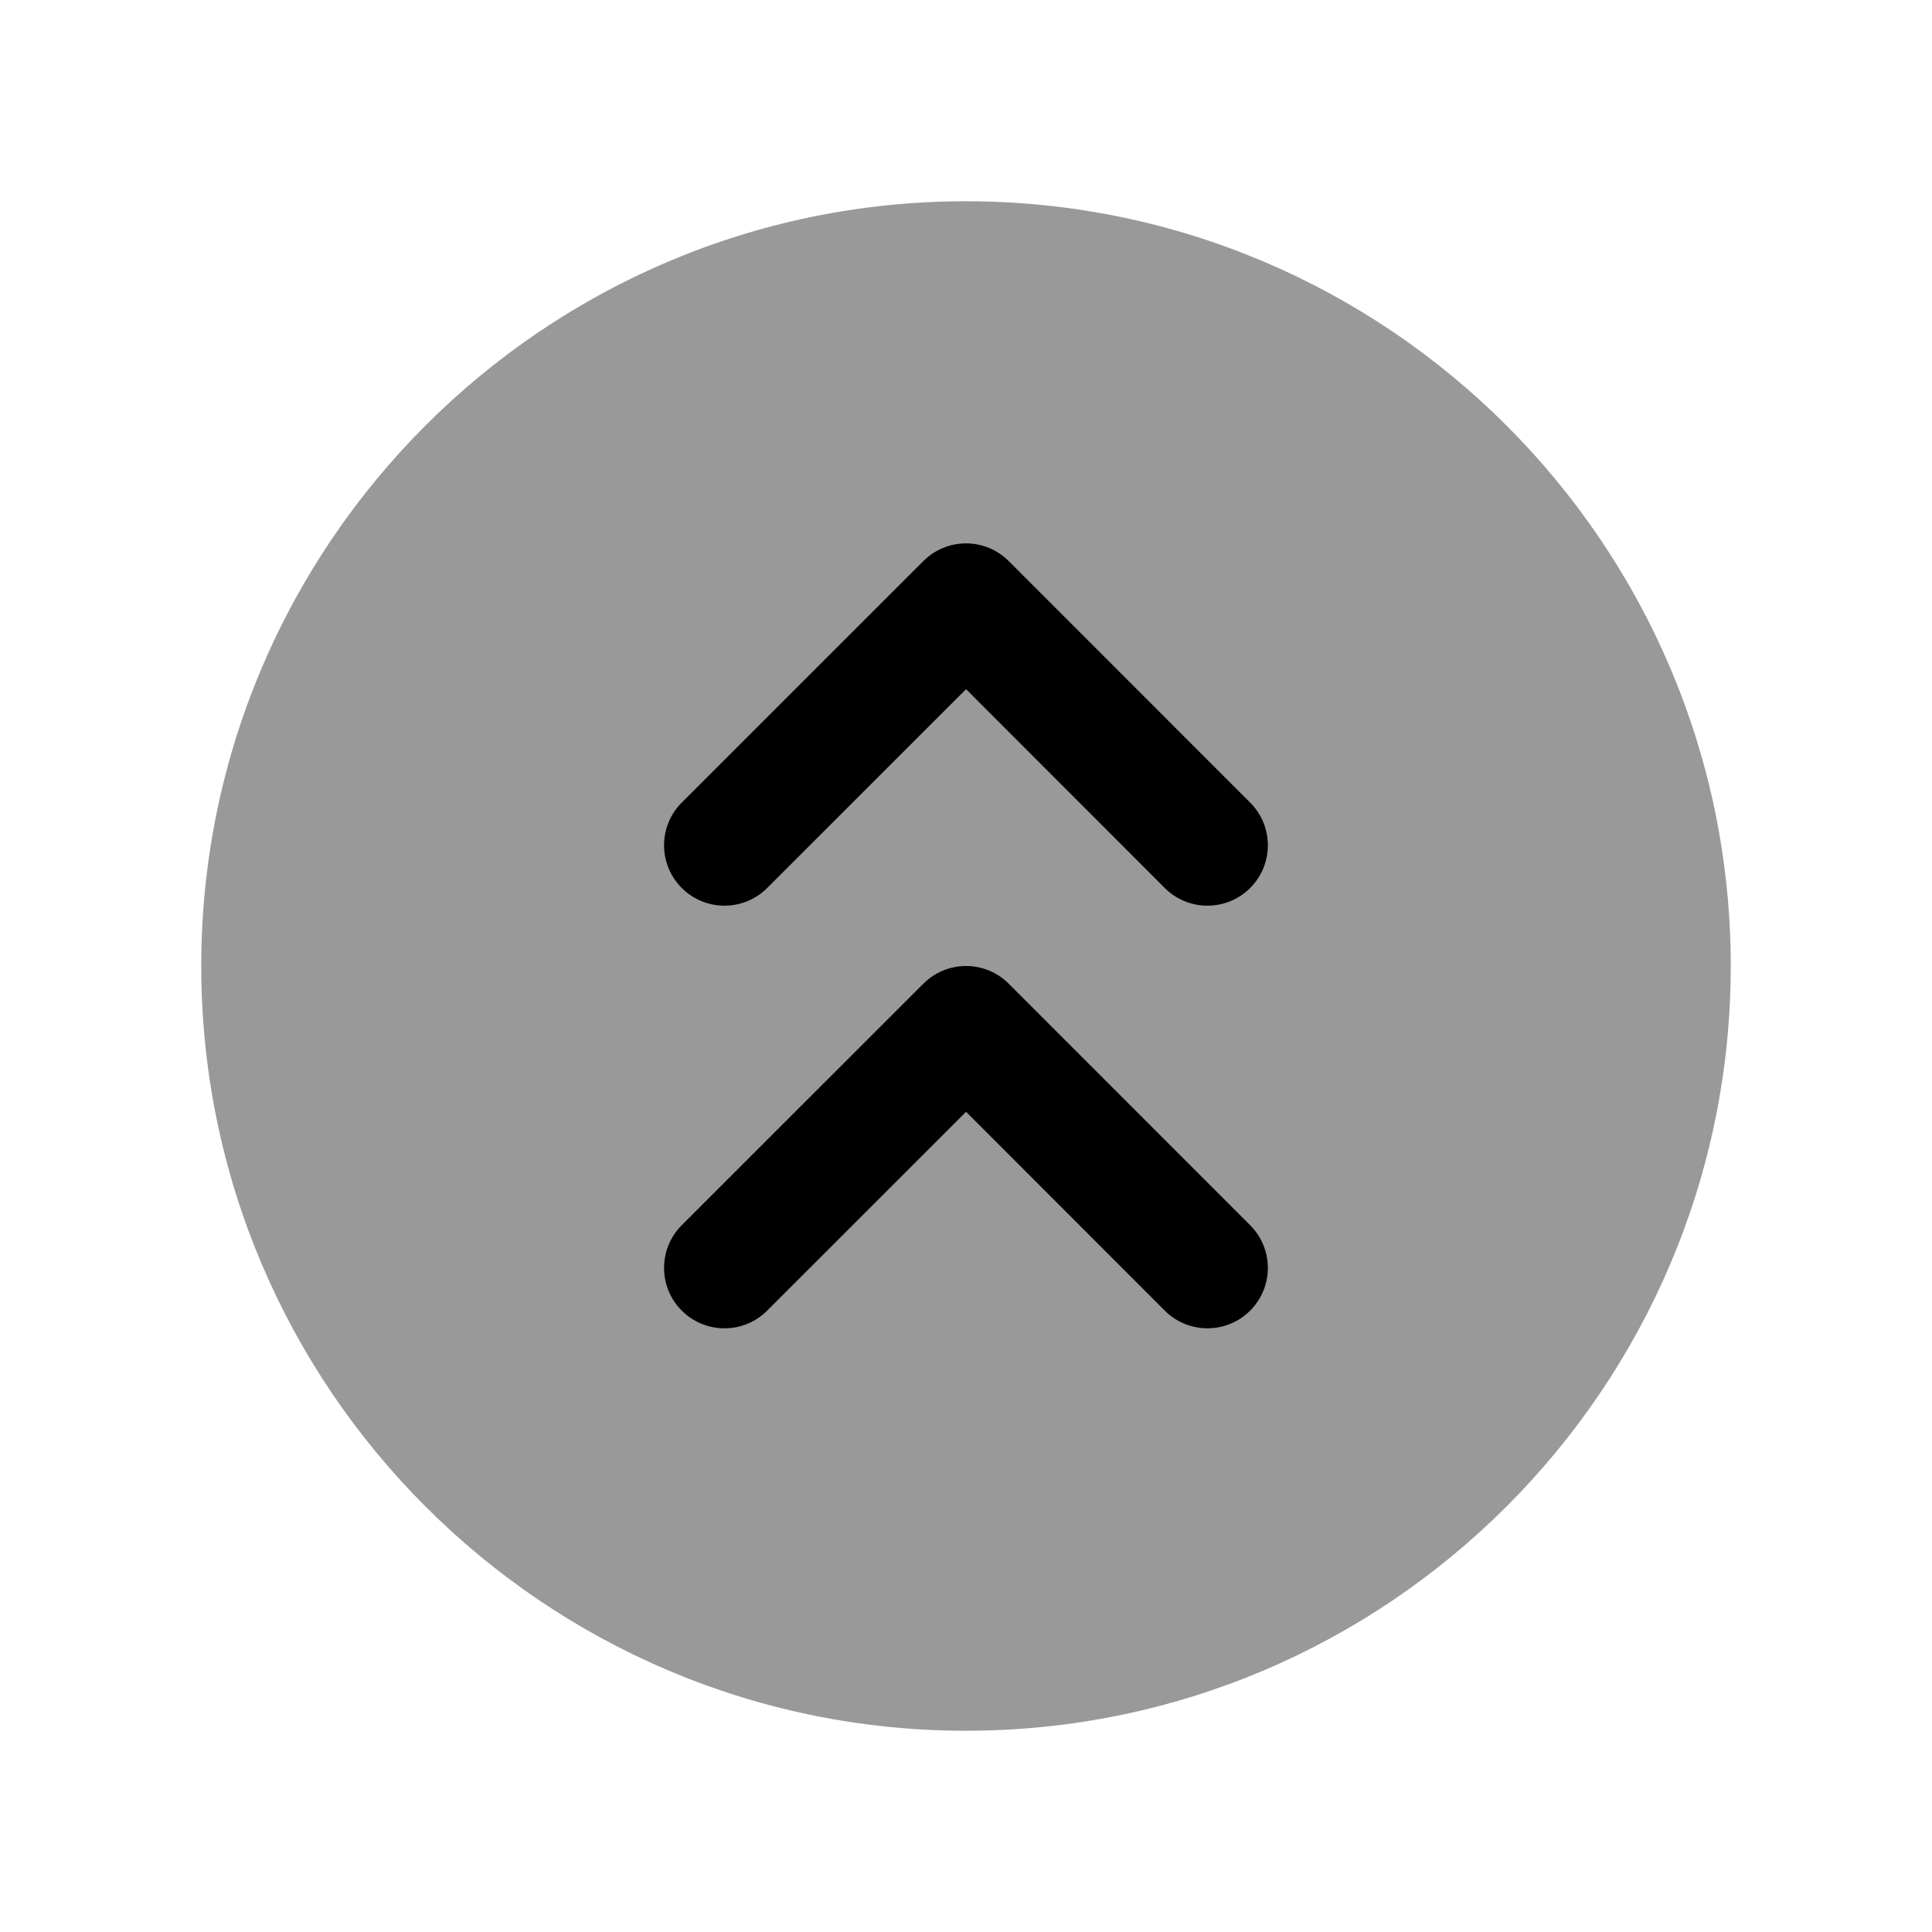 <svg width="24" height="24" viewBox="0 0 24 24" fill="none" xmlns="http://www.w3.org/2000/svg">
<path opacity="0.4" fill-rule="evenodd" clip-rule="evenodd" d="M12 21.5C6.761 21.5 2.5 17.239 2.5 12C2.5 6.762 6.761 2.5 12 2.5C17.238 2.5 21.5 6.762 21.5 12C21.5 17.239 17.238 21.5 12 21.5Z" fill="black"/>
<path fill-rule="evenodd" clip-rule="evenodd" d="M15.53 15.22L12.531 12.22C12.39 12.079 12.2 12 12.001 12C11.801 12 11.611 12.079 11.47 12.22L8.469 15.22C8.176 15.512 8.176 15.988 8.469 16.281C8.762 16.574 9.237 16.574 9.53 16.281L12.001 13.811L14.469 16.281C14.762 16.574 15.237 16.574 15.53 16.281C15.823 15.988 15.823 15.513 15.53 15.22ZM15.53 9.97L12.531 6.97C12.39 6.829 12.2 6.75 12.001 6.75C11.801 6.75 11.611 6.829 11.47 6.97L8.469 9.97C8.176 10.262 8.176 10.738 8.469 11.031C8.762 11.324 9.237 11.324 9.53 11.031L12.001 8.561L14.469 11.031C14.762 11.324 15.237 11.324 15.53 11.031C15.823 10.738 15.823 10.263 15.53 9.97Z" fill="black"/>
</svg>